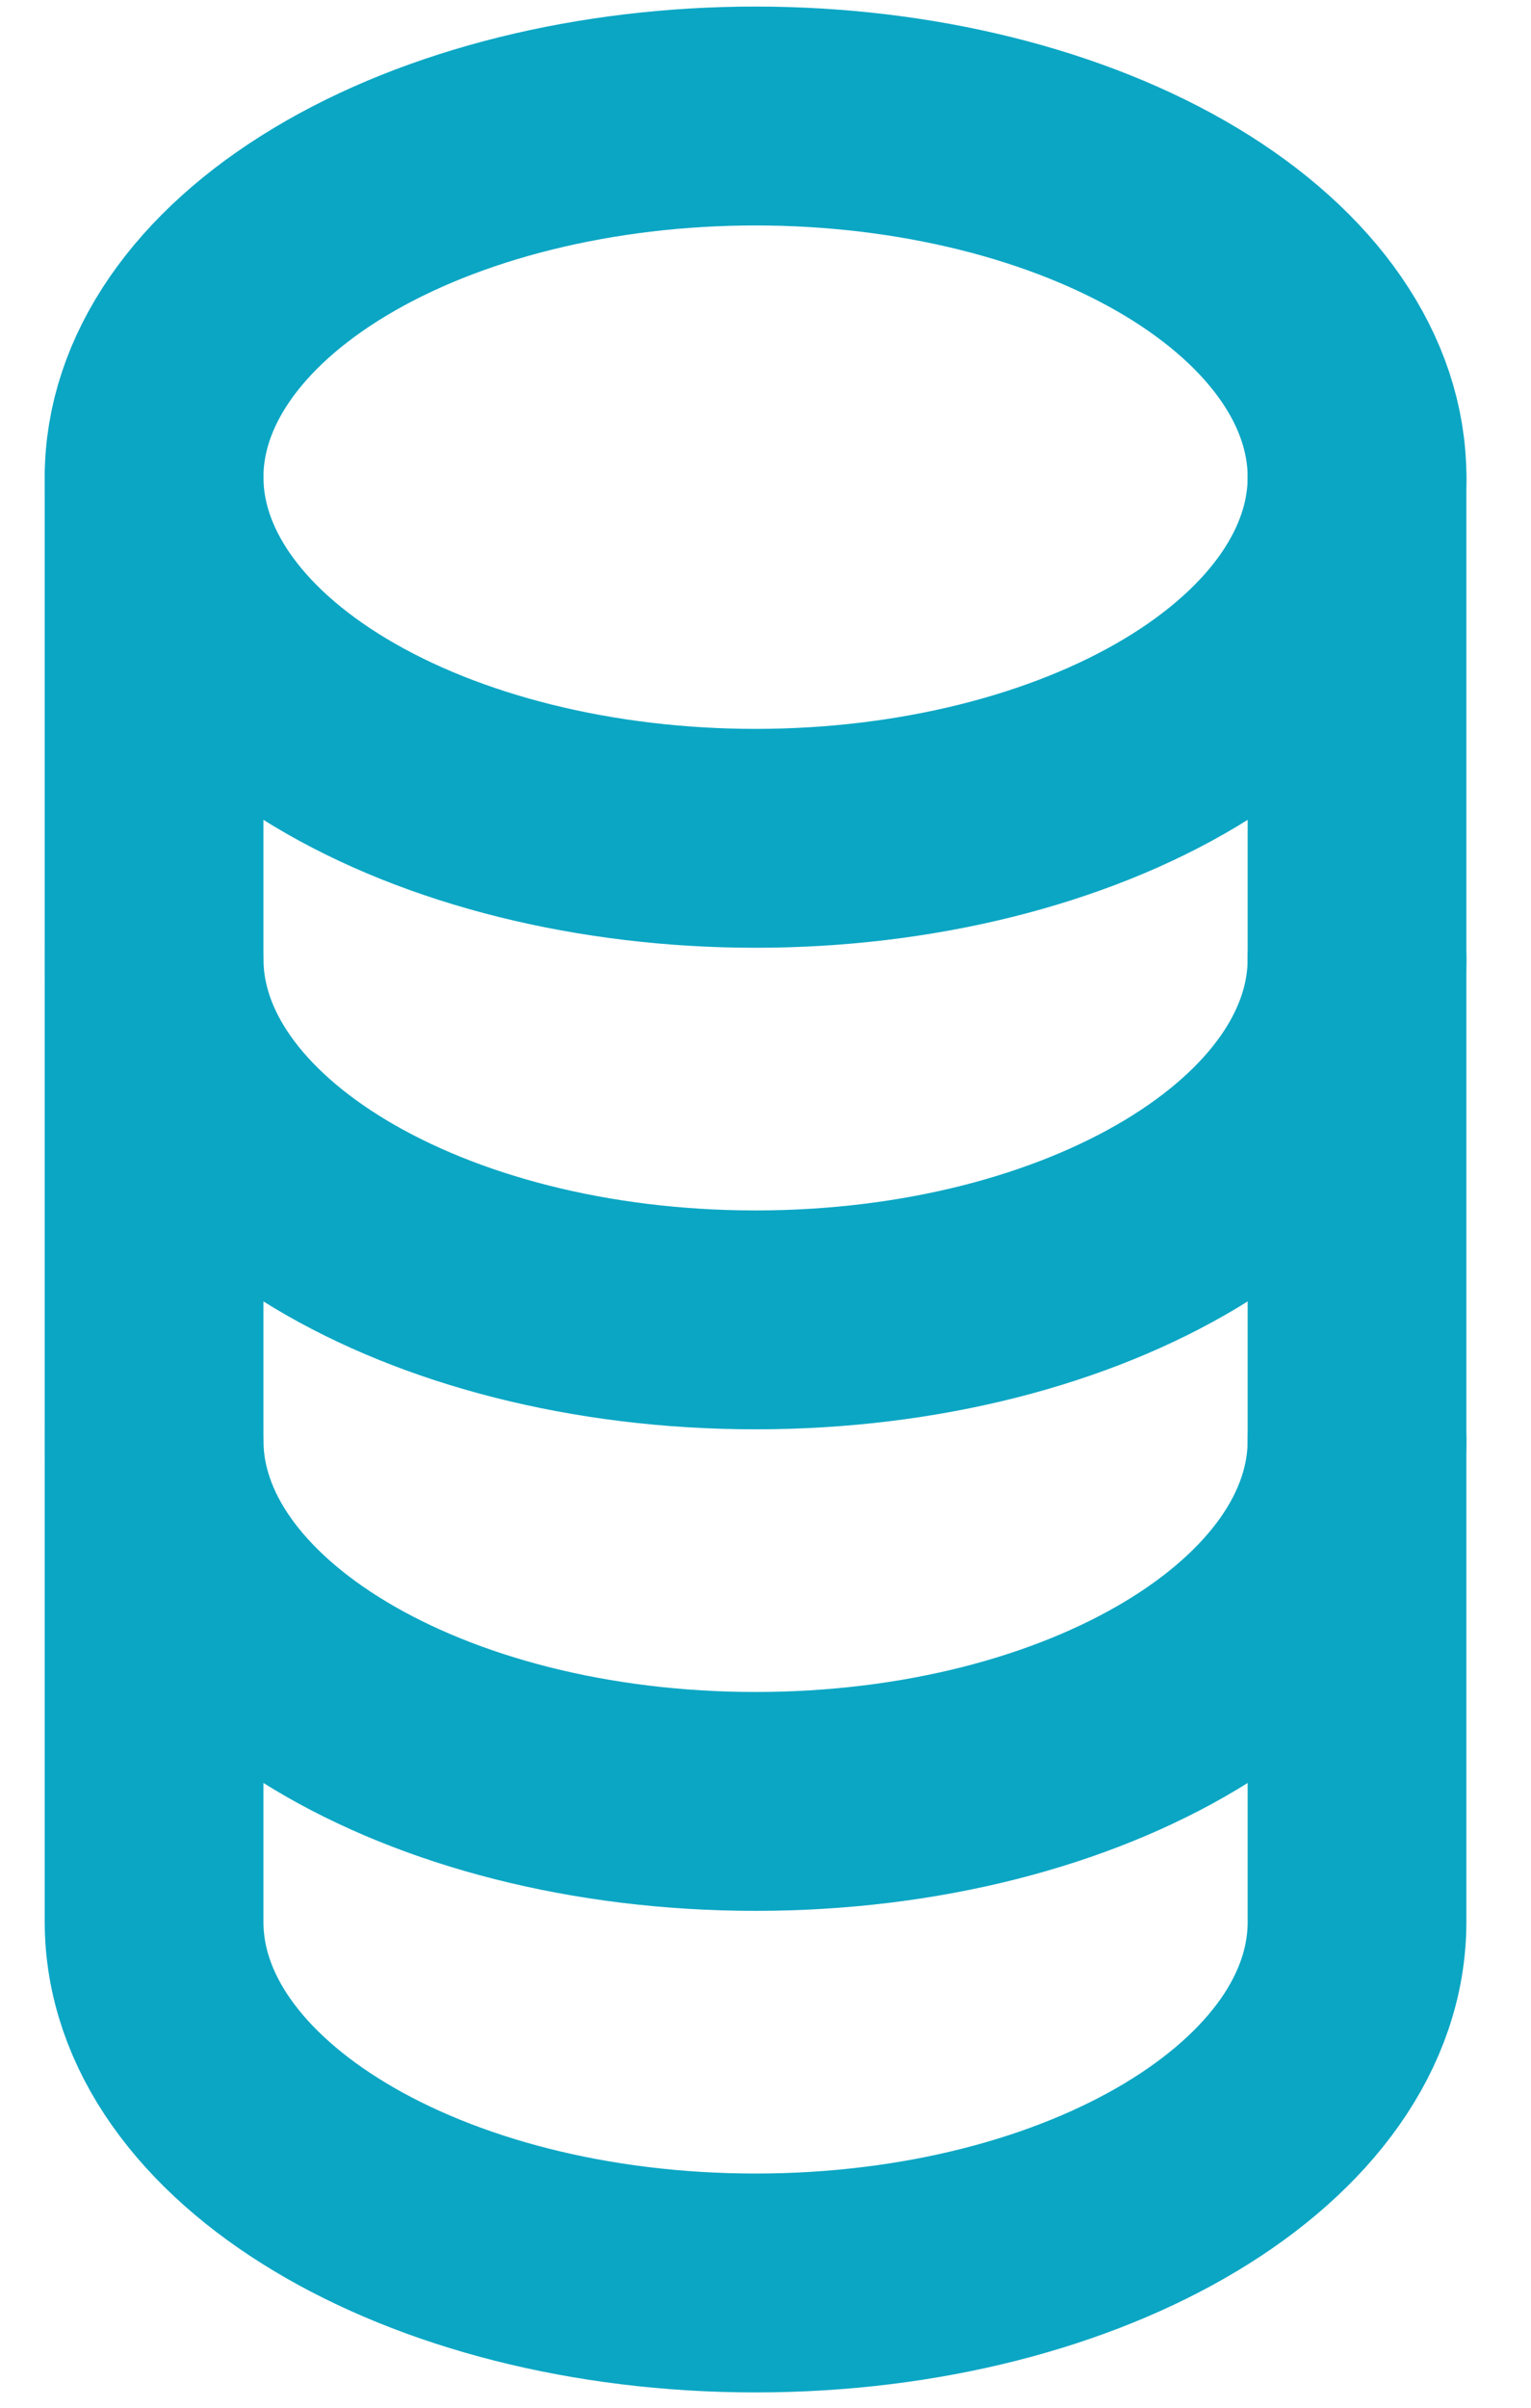 <svg width="14" height="22" viewBox="0 0 14 22" fill="none" xmlns="http://www.w3.org/2000/svg">
<path d="M1.409 4.36C1.409 5.235 1.988 6.074 3.02 6.693C4.051 7.312 5.45 7.66 6.909 7.66C8.367 7.66 9.766 7.312 10.798 6.693C11.829 6.074 12.409 5.235 12.409 4.36C12.409 3.485 11.829 2.645 10.798 2.026C9.766 1.407 8.367 1.06 6.909 1.06C5.45 1.06 4.051 1.407 3.02 2.026C1.988 2.645 1.409 3.485 1.409 4.36Z" stroke="#0BA6C4" stroke-width="2" stroke-linecap="round" stroke-linejoin="round"/>
<path d="M1.409 4.36V8.76C1.409 10.582 3.872 12.06 6.909 12.06C9.946 12.06 12.409 10.582 12.409 8.76V4.36" stroke="#0BA6C4" stroke-width="2" stroke-linecap="round" stroke-linejoin="round"/>
<path d="M1.409 8.76V13.16C1.409 14.982 3.872 16.46 6.909 16.46C9.946 16.46 12.409 14.982 12.409 13.16V8.76" stroke="#0BA6C4" stroke-width="2" stroke-linecap="round" stroke-linejoin="round"/>
<path d="M1.409 13.16V17.56C1.409 19.382 3.872 20.86 6.909 20.86C9.946 20.86 12.409 19.382 12.409 17.56V13.16" stroke="#0BA6C4" stroke-width="2" stroke-linecap="round" stroke-linejoin="round"/>
</svg>
